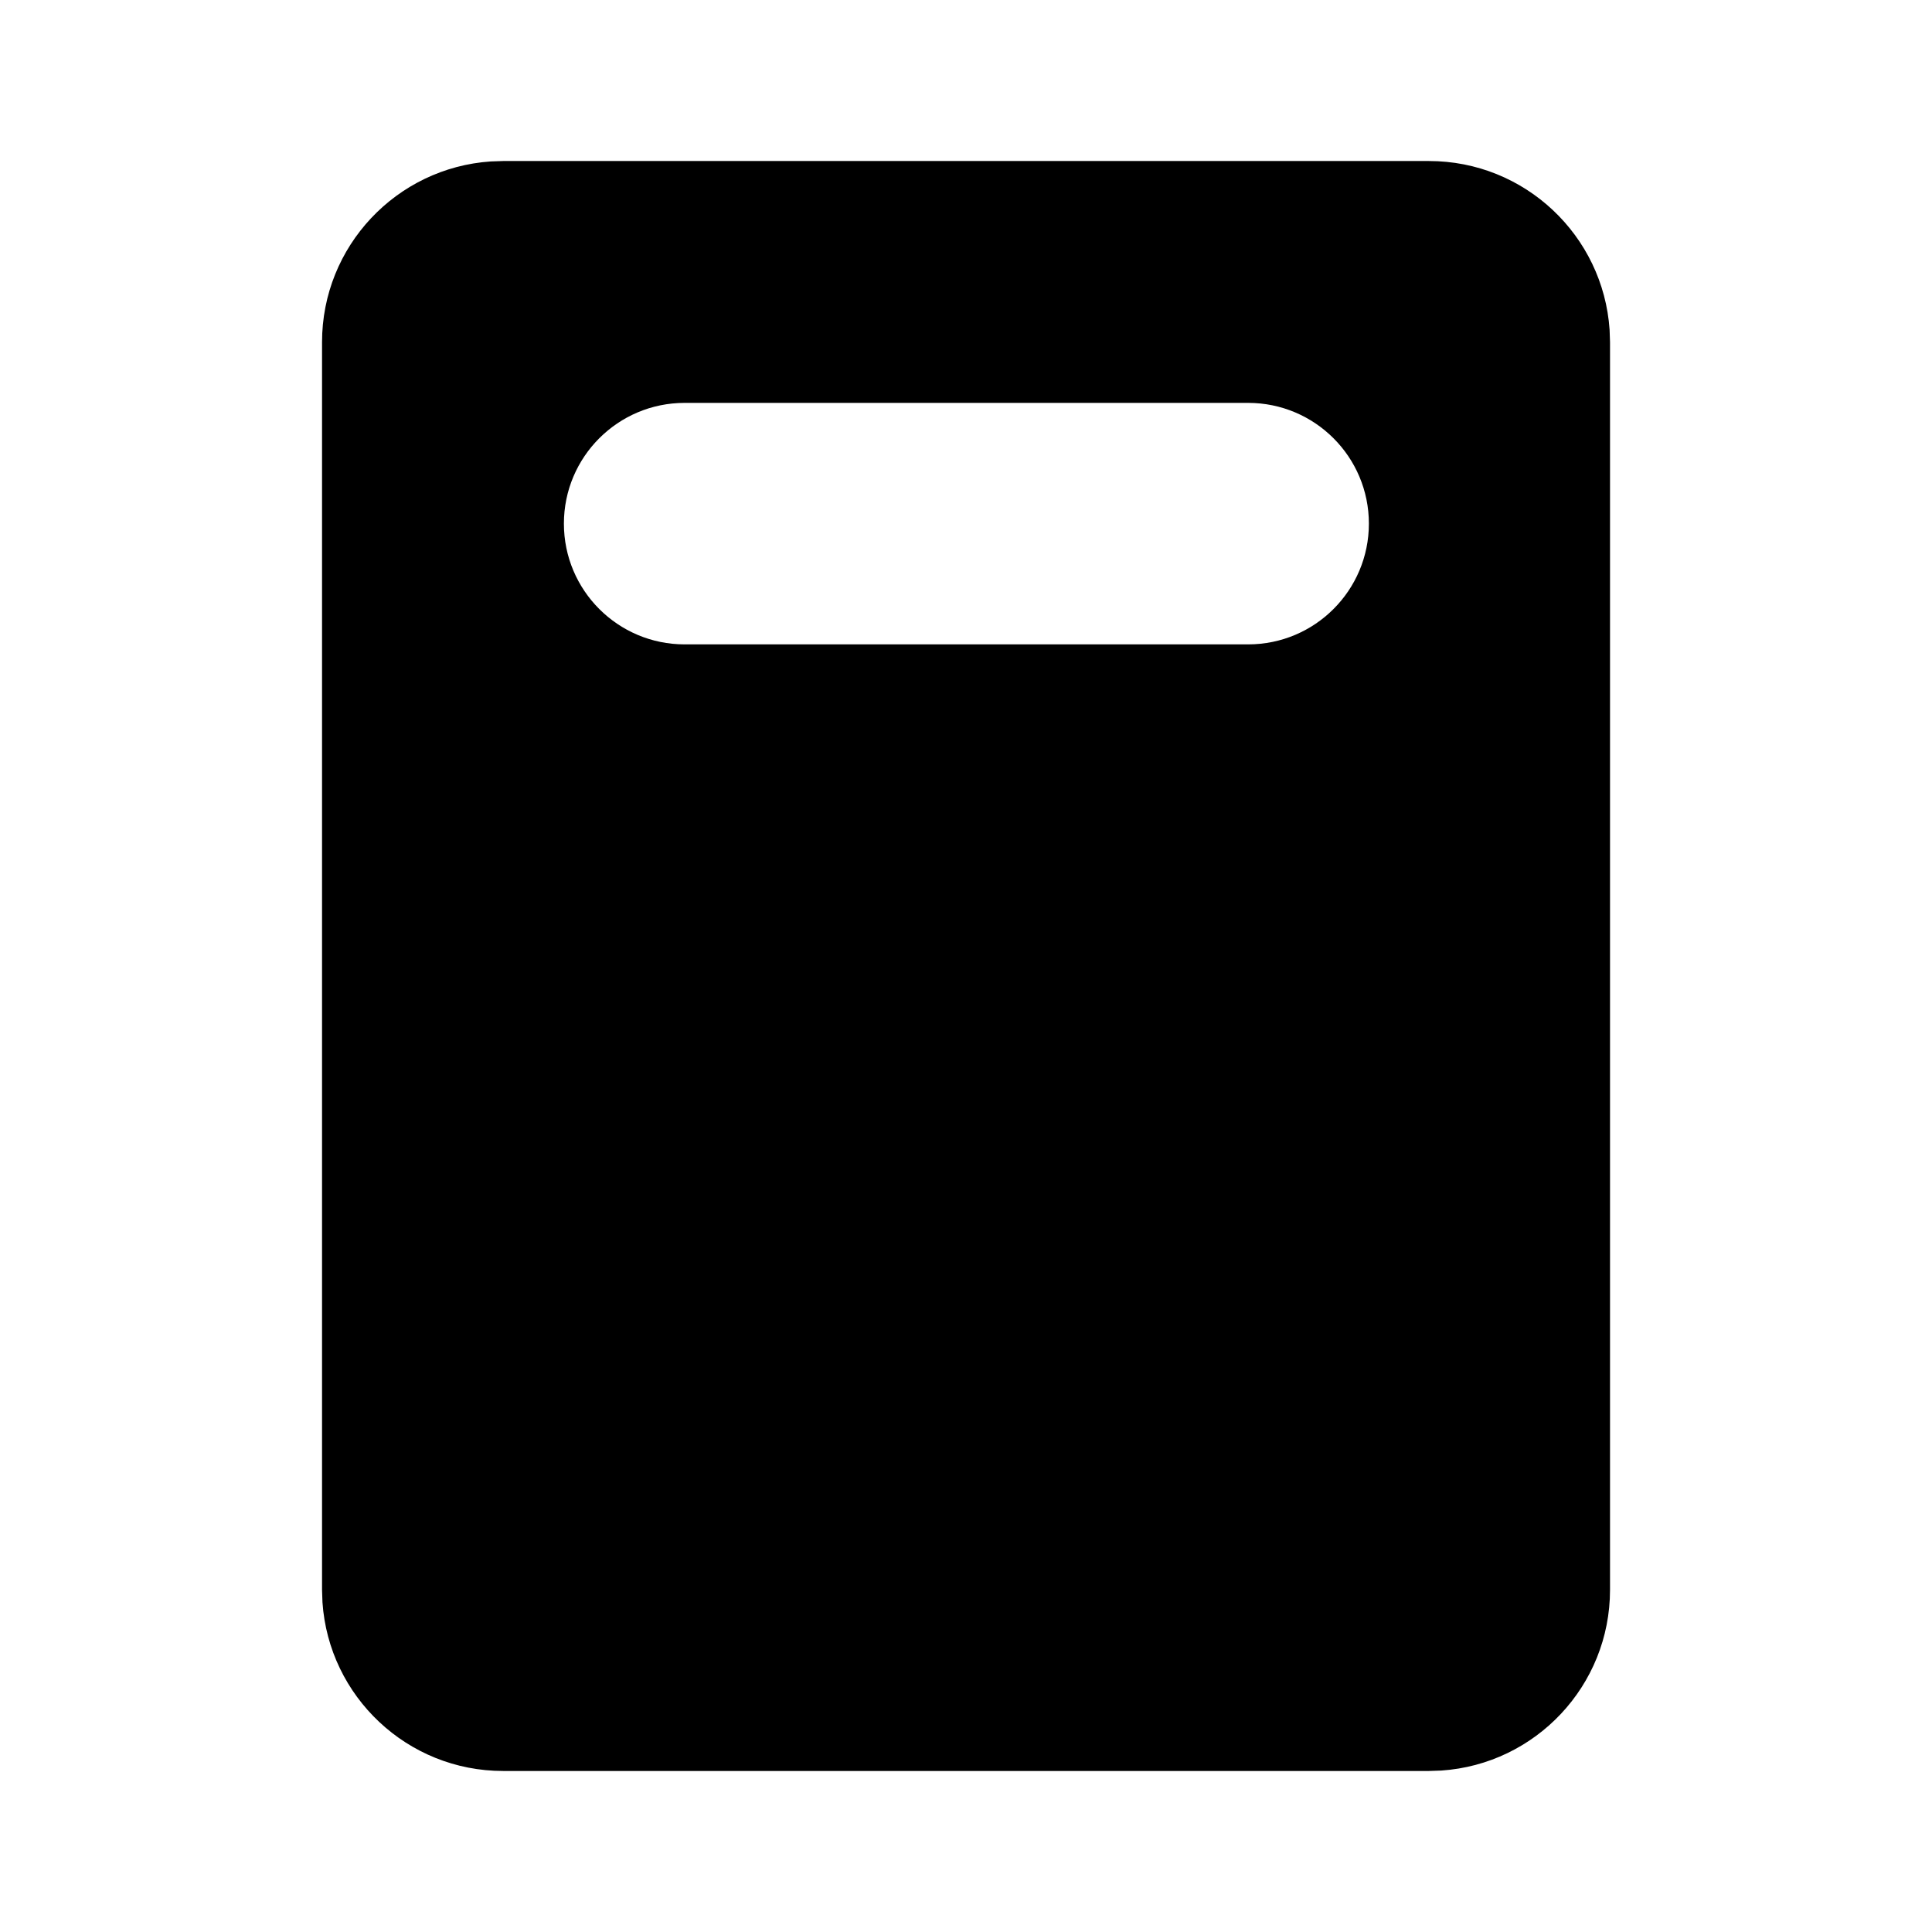 <!-- Generated by IcoMoon.io -->
<svg version="1.1" xmlns="http://www.w3.org/2000/svg" width="32" height="32" viewBox="0 0 32 32">
<title>document-header-filled</title>
<path d="M23.667 2.667c1.588 0 2.887 1.234 2.993 2.795l0.007 0.205v20.666c0 1.588-1.234 2.888-2.795 2.993l-0.205 0.007h-15.333c-1.588 0-2.888-1.234-2.993-2.795l-0.007-0.205v-20.666c0-1.588 1.234-2.888 2.795-2.993l0.205-0.007h15.333zM11.34 6.673c-1.105 0-2 0.896-2 2s0.895 2 2 2h9.333c1.105 0 2-0.896 2-2s-0.895-2-2-2h-9.333z"></path>
</svg>
